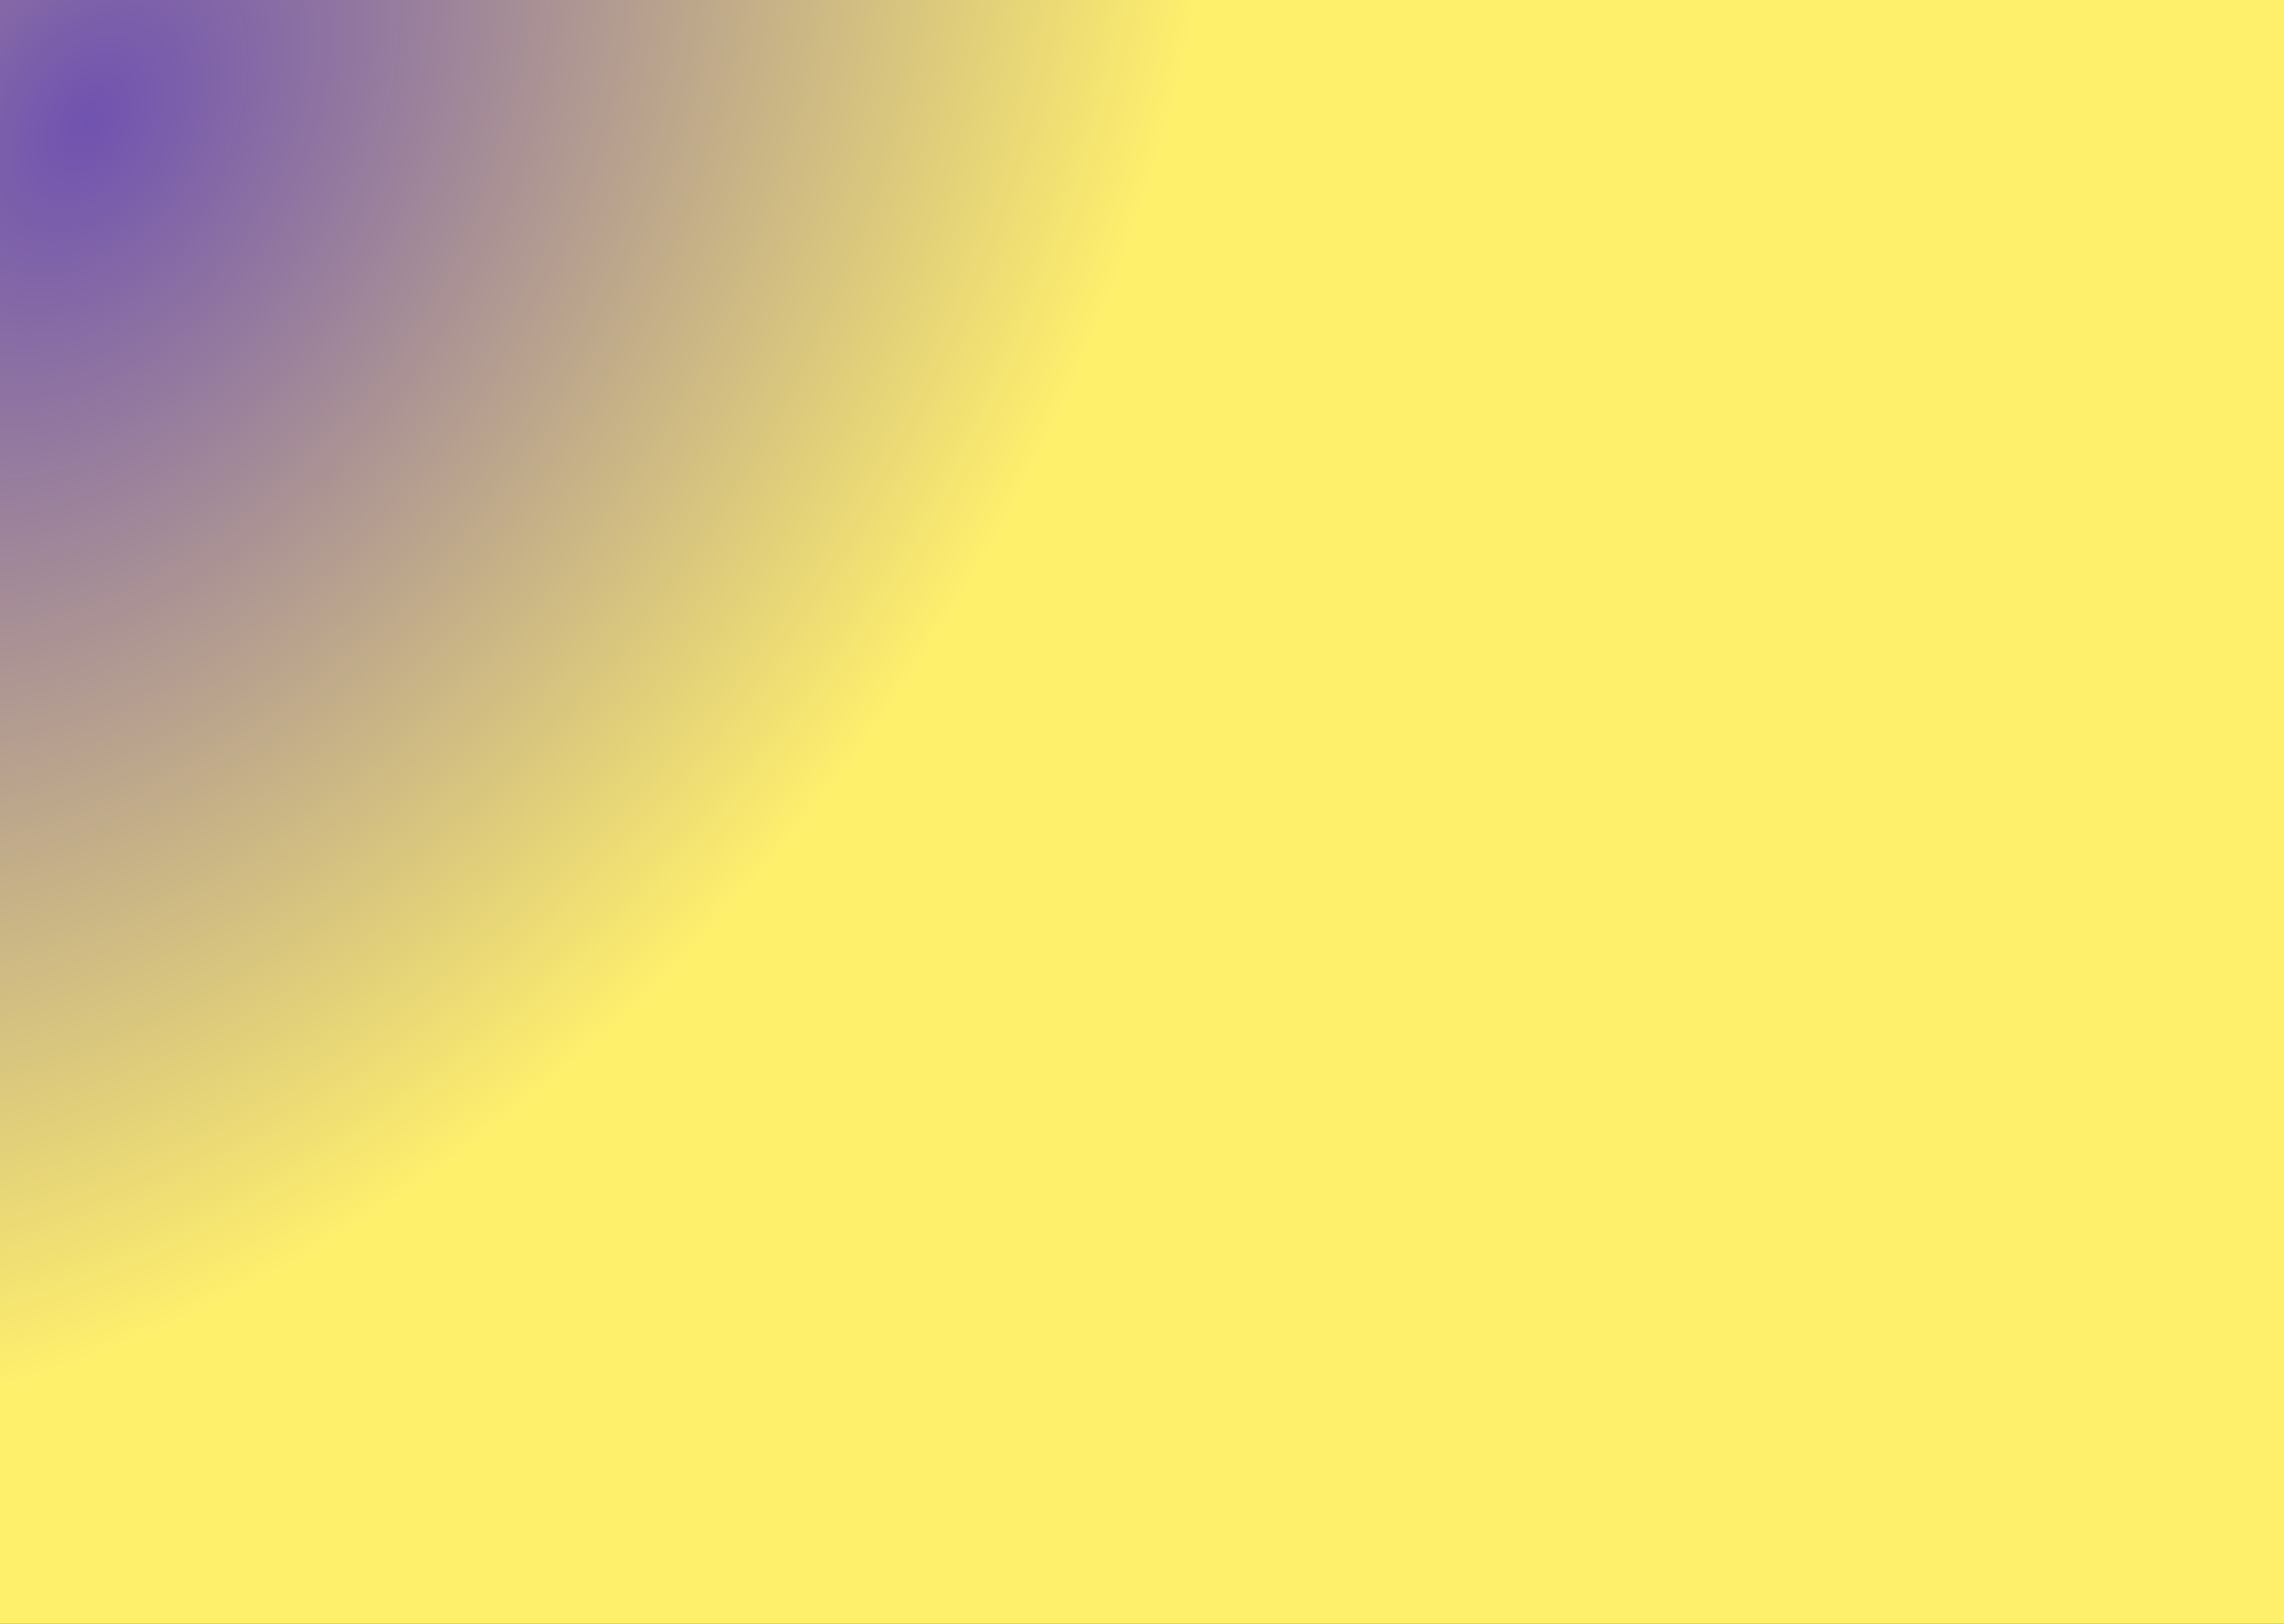 <svg width="1440" height="1024" viewBox="0 0 1440 1024" fill="none" xmlns="http://www.w3.org/2000/svg">
<rect x="0" y="0" width="1440" height="1024" fill="#333333" stroke="none"/>
<rect width="1440" height="1024" fill="url(#paint0_radial)"/>
<rect width="1440" height="1024" fill="url(#paint1_radial)"/>
<defs>
<radialGradient id="paint0_radial" cx="0" cy="0" r="1" gradientUnits="userSpaceOnUse" gradientTransform="translate(445.5 659.5) rotate(-101.606) scale(303.2 426.374)">
<stop stop-color="#2F5274"/>
<stop offset="1" stop-color="#008D63" stop-opacity="0.61"/>
</radialGradient>
<radialGradient id="paint1_radial" cx="0" cy="0" r="1" gradientUnits="userSpaceOnUse" gradientTransform="translate(55.5 74.5) rotate(33.489) scale(630.698 886.919)">
<stop stop-color="#7052B0"/>
<stop offset="1" stop-color="#FFF06C"/>
</radialGradient>
</defs>
</svg>
